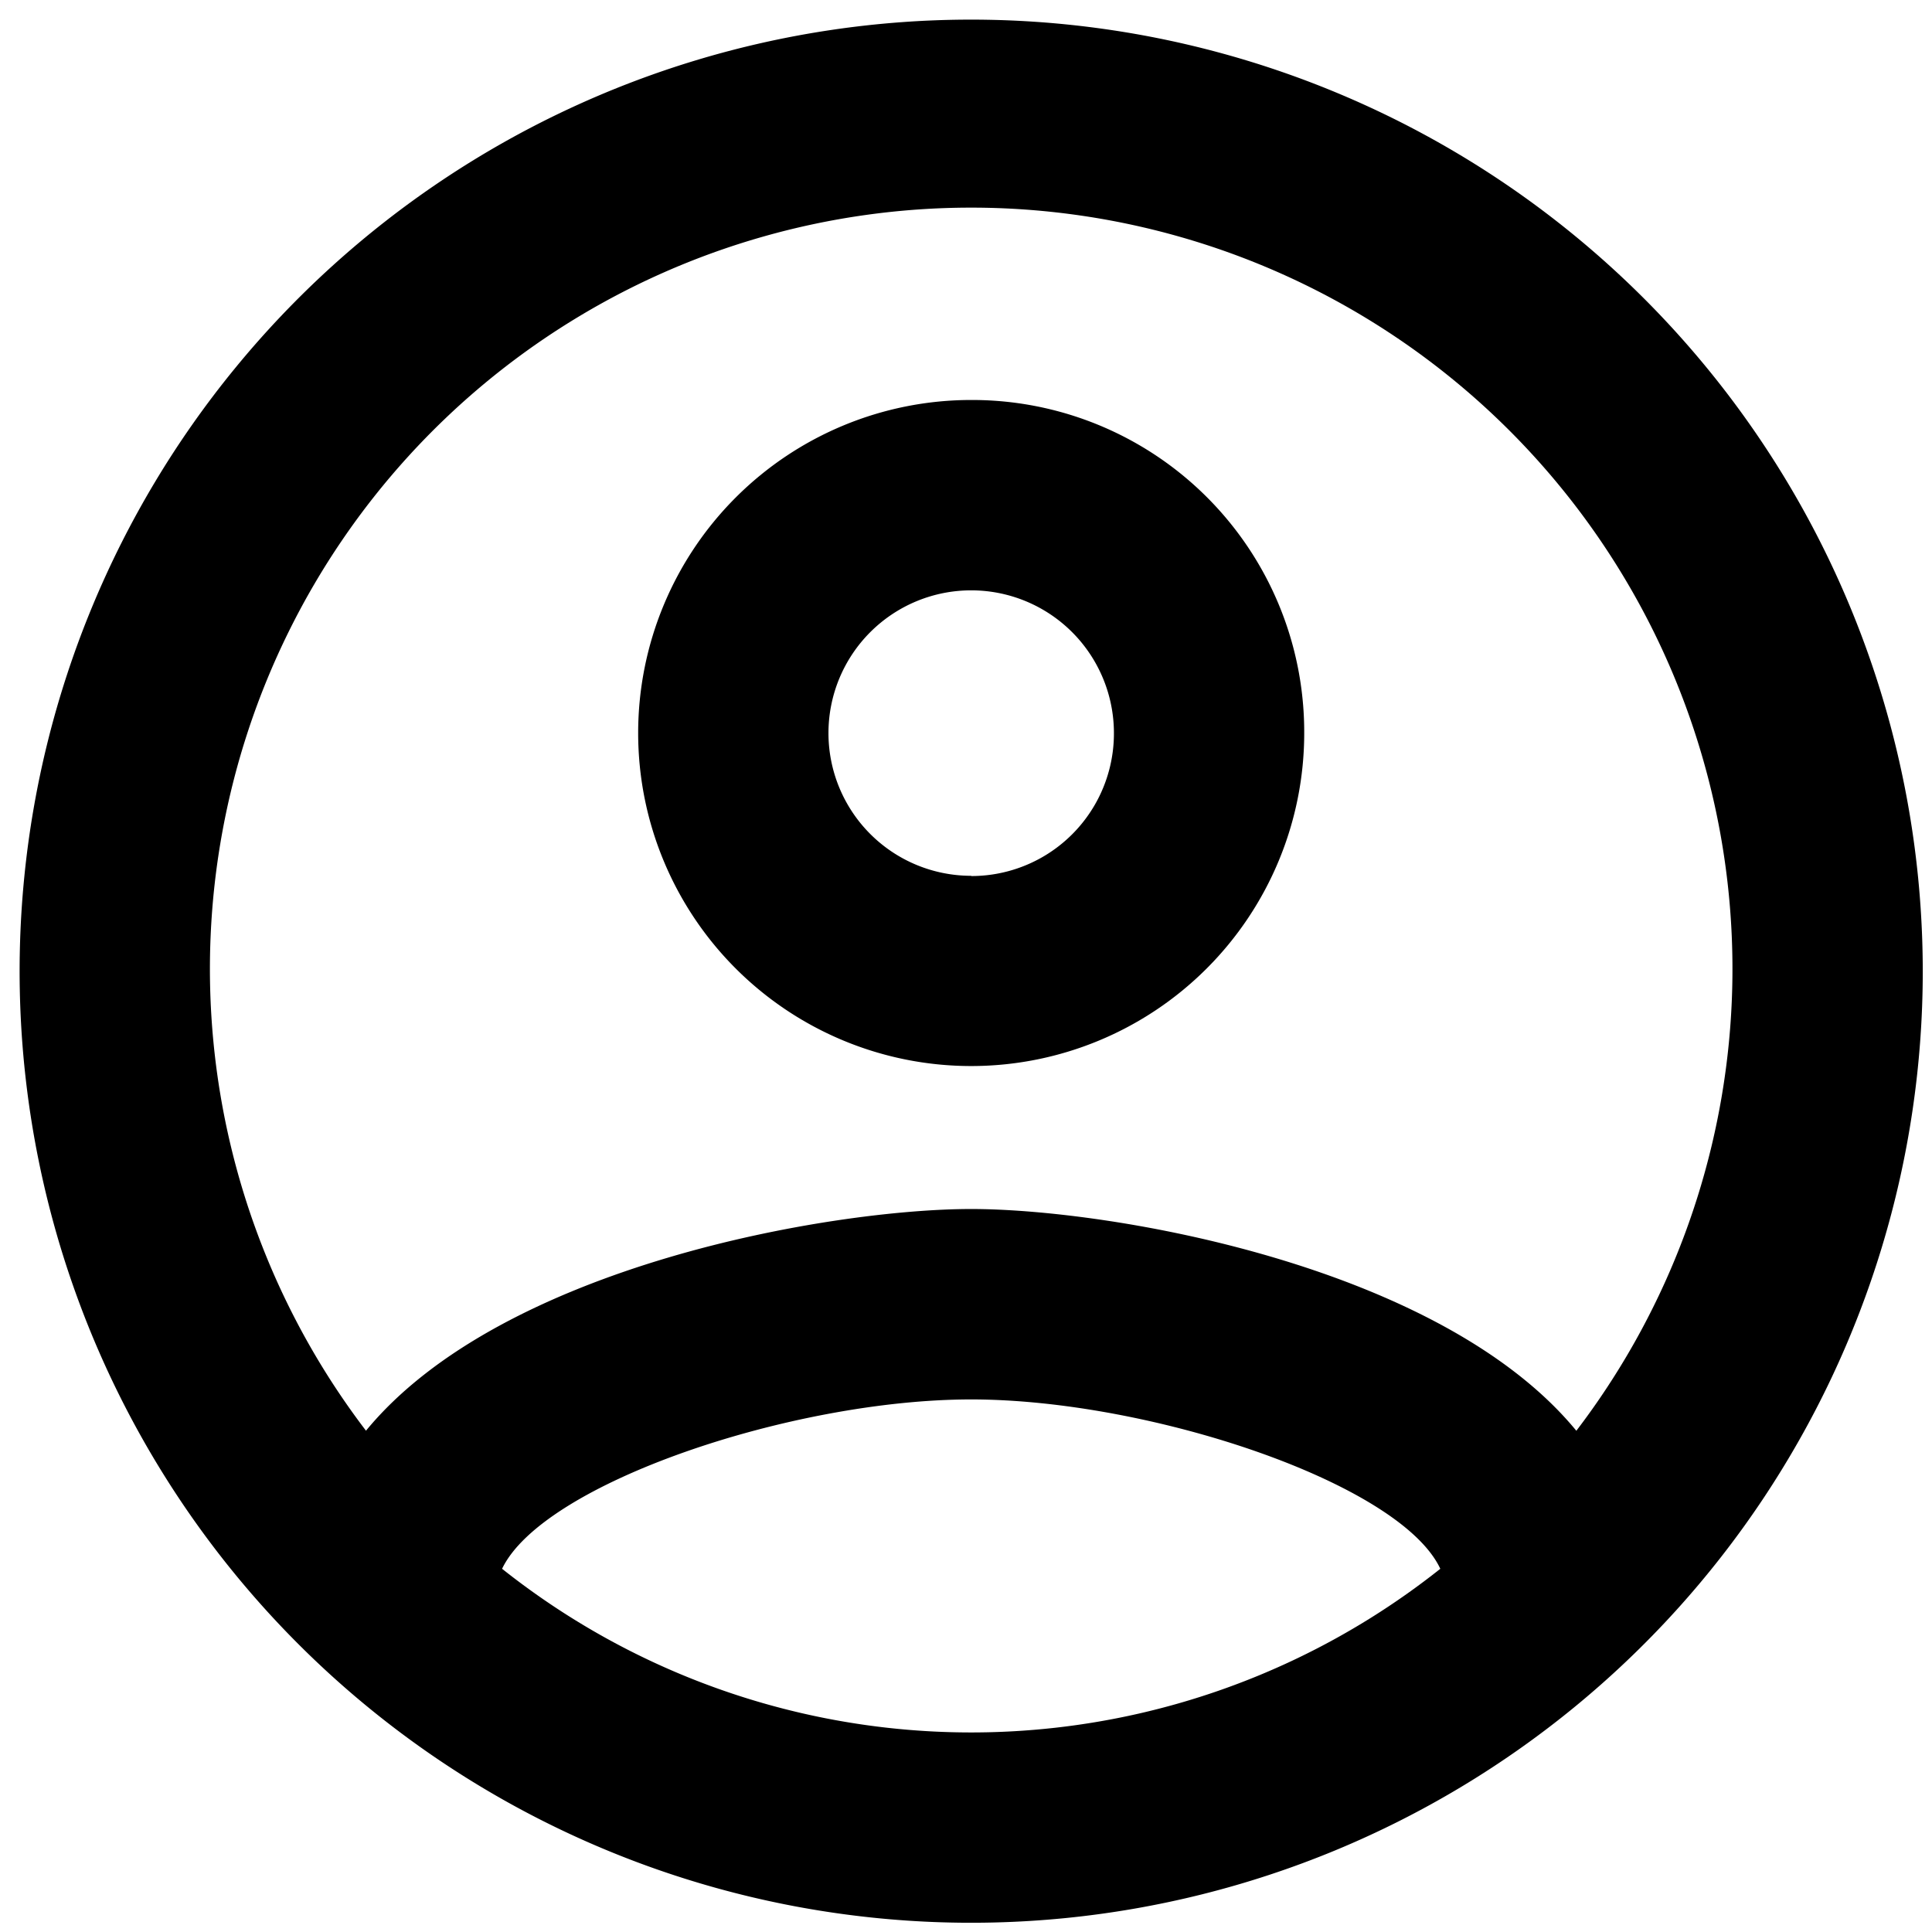 <svg xmlns="http://www.w3.org/2000/svg" xmlns:xlink="http://www.w3.org/1999/xlink" width="32" height="32" viewBox="0 0 32 32">
  <rect x="0" y="0" width="32" height="32" fill="#808080" stroke="none"/>
  <defs>
    <clipPath id="clip-Web_1920_1">
      <rect width="32" height="32"/>
    </clipPath>
  </defs>
  <g id="Web_1920_1" data-name="Web 1920 – 1" clip-path="url(#clip-Web_1920_1)">
    <rect width="32" height="32" fill="#fff"/>
    <g id="account_circle_black_24dp" transform="translate(-2.827 -2.827)">
      <path id="Pfad_133" data-name="Pfad 133" d="M0,0H37.827V37.827H0Z" fill="none"/>
      <path id="Pfad_134" data-name="Pfad 134" d="M17.761,2A15.761,15.761,0,1,0,33.522,17.761,15.767,15.767,0,0,0,17.761,2ZM9.991,27.659c.678-1.418,4.807-2.805,7.77-2.805s7.108,1.387,7.77,2.805a12.491,12.491,0,0,1-15.54,0Zm17.794-2.285C25.531,22.631,20.062,21.7,17.761,21.7s-7.77.93-10.024,3.672a12.609,12.609,0,1,1,20.048,0ZM17.761,8.3a5.516,5.516,0,1,0,5.516,5.516A5.5,5.5,0,0,0,17.761,8.3Zm0,7.881a2.364,2.364,0,1,1,2.364-2.364A2.361,2.361,0,0,1,17.761,16.185Z" transform="translate(1.152 1.152)"/>
    </g>
  </g>
</svg>
